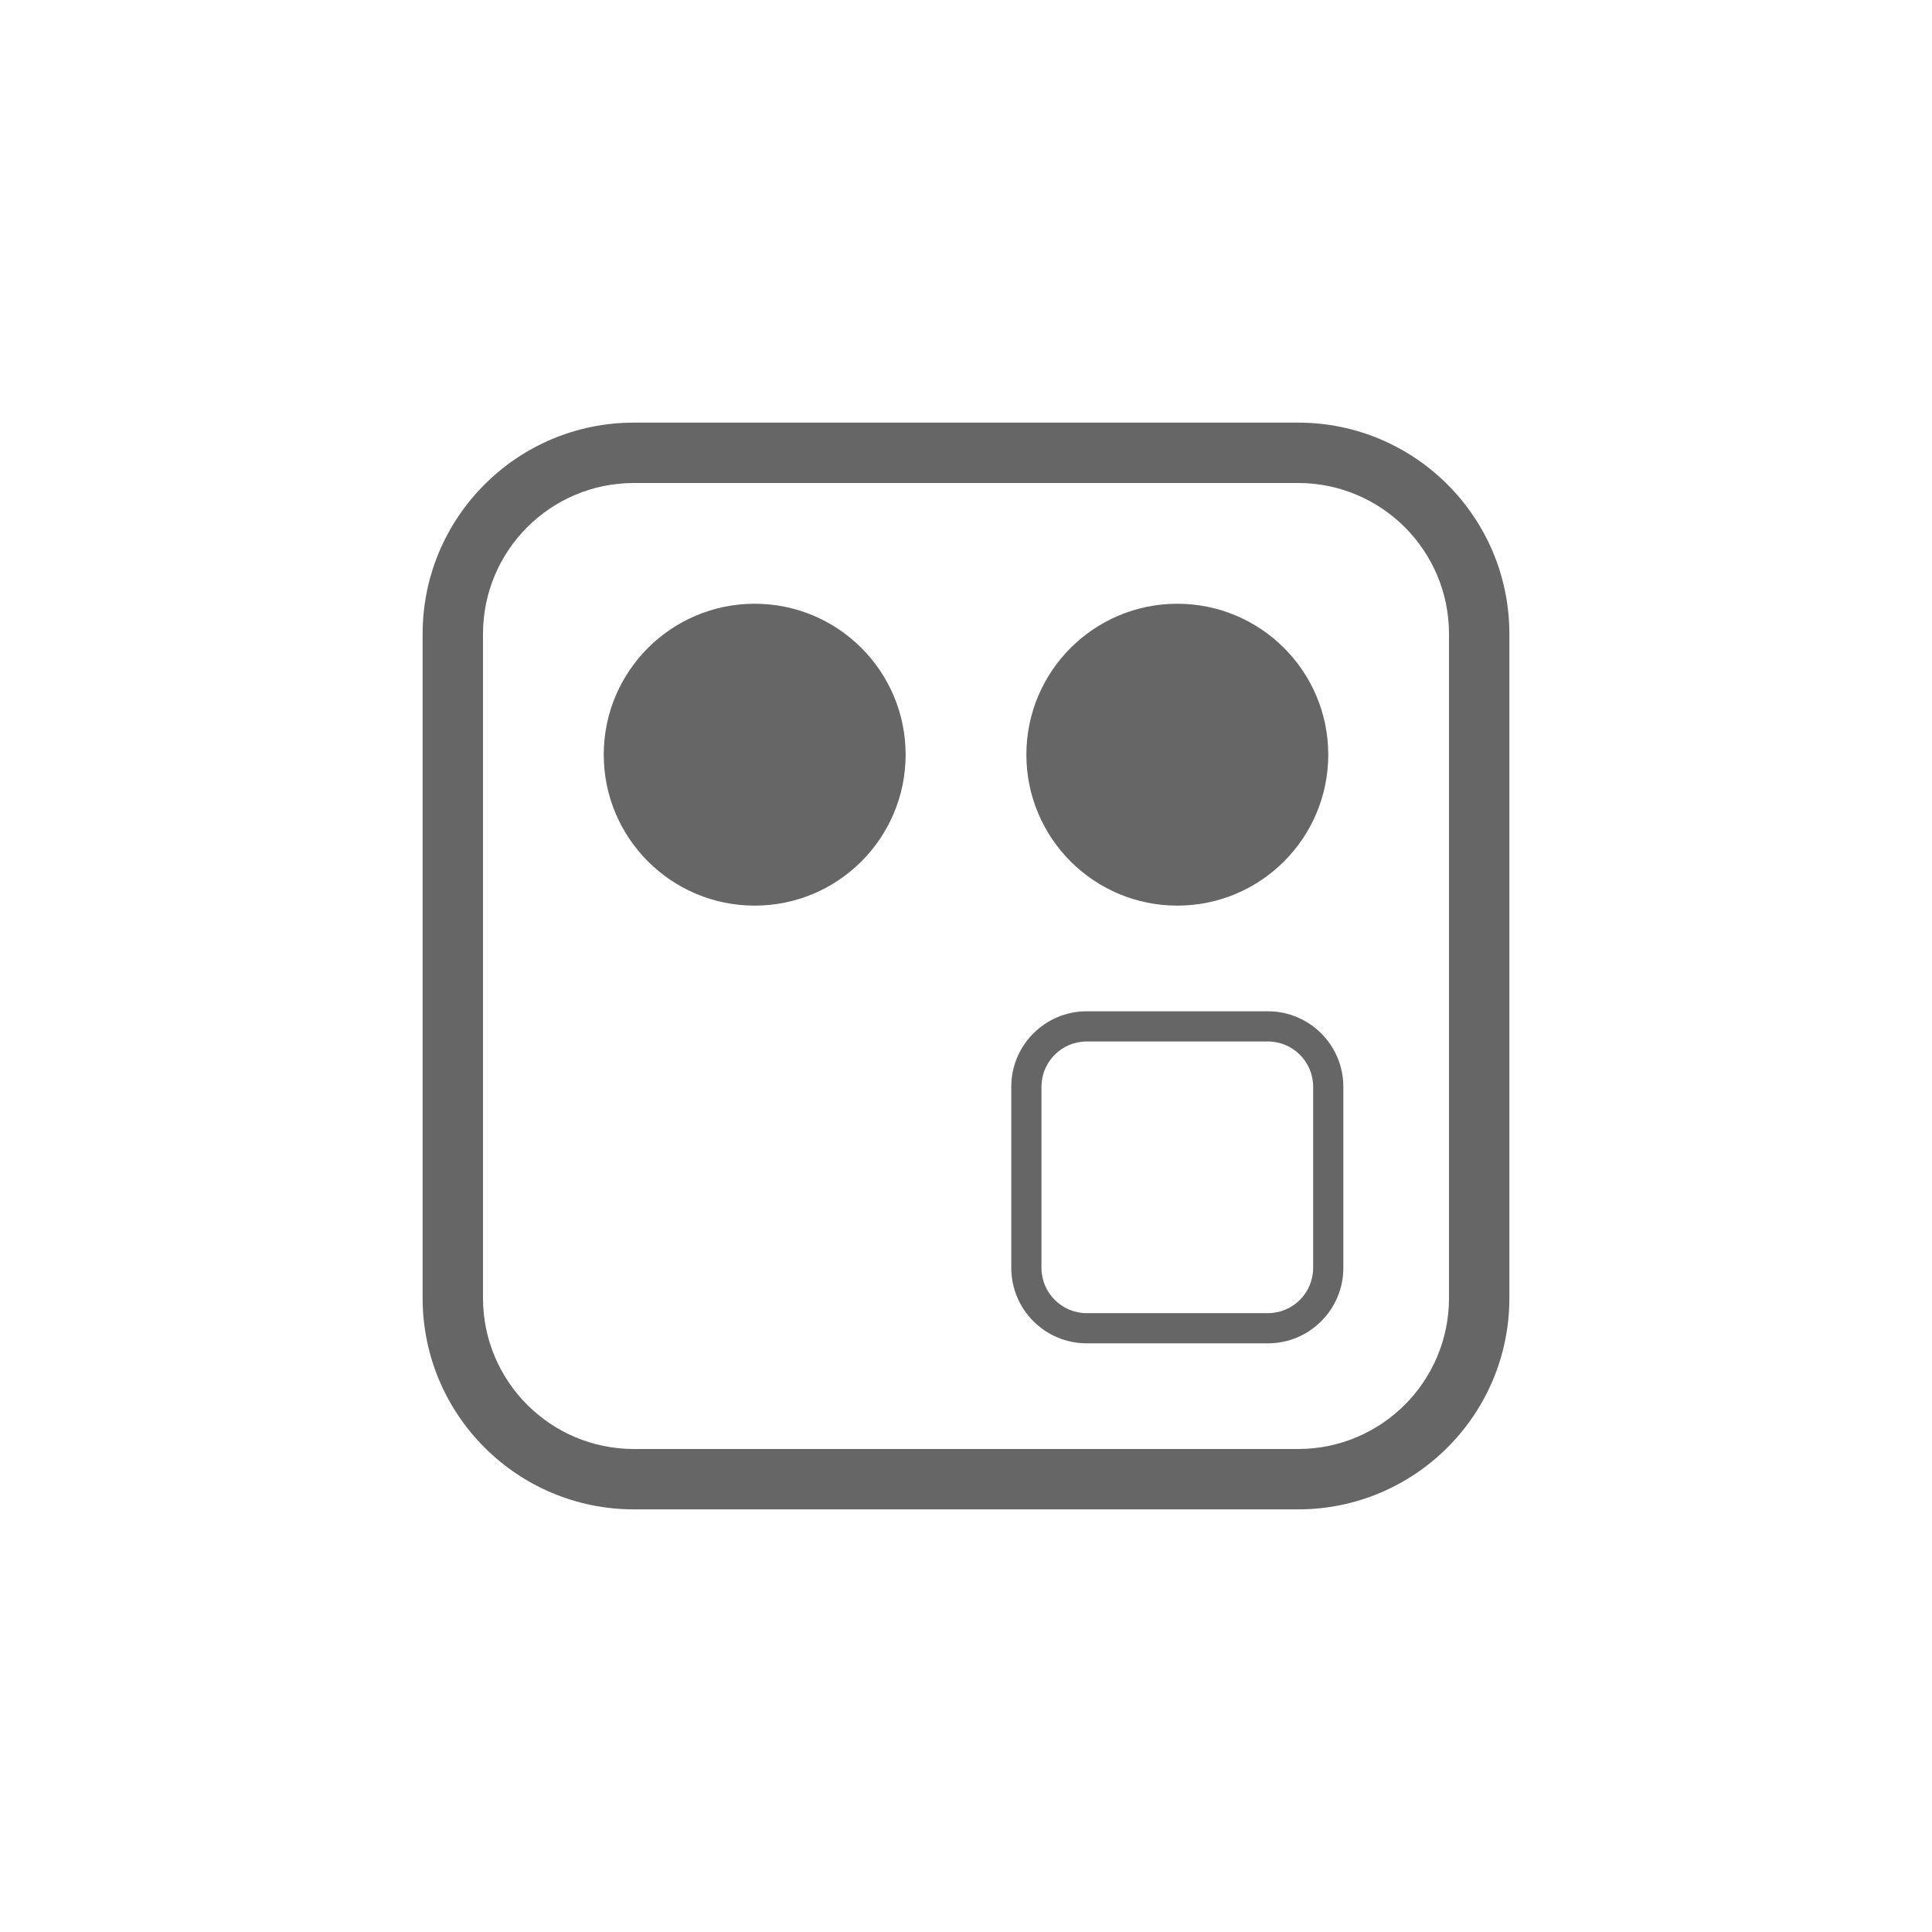 <svg width="48" height="48" viewBox="0 0 48 48" fill="none" xmlns="http://www.w3.org/2000/svg">
<path fill-rule="evenodd" clip-rule="evenodd" d="M15.75 10.5H32.25C35.15 10.5 37.5 12.851 37.5 15.75V32.25C37.5 35.15 35.15 37.5 32.25 37.5H15.75C12.851 37.5 10.5 35.15 10.5 32.25V15.75C10.5 12.851 12.851 10.5 15.75 10.5ZM15.75 12C13.679 12 12 13.679 12 15.75V32.25C12 34.321 13.679 36 15.75 36H32.25C34.321 36 36 34.321 36 32.25V15.75C36 13.679 34.321 12 32.25 12H15.75Z" fill="#666666"/>
<path d="M18.75 22.5C20.821 22.5 22.5 20.821 22.5 18.75C22.5 16.679 20.821 15 18.75 15C16.679 15 15 16.679 15 18.75C15 20.821 16.679 22.5 18.75 22.5Z" fill="#666666"/>
<path d="M29.25 22.5C31.321 22.5 33 20.821 33 18.75C33 16.679 31.321 15 29.25 15C27.179 15 25.5 16.679 25.5 18.75C25.5 20.821 27.179 22.5 29.25 22.5Z" fill="#666666"/>
<path fill-rule="evenodd" clip-rule="evenodd" d="M27 25.125H31.5C32.535 25.125 33.375 25.965 33.375 27V31.5C33.375 32.535 32.535 33.375 31.5 33.375H27C25.965 33.375 25.125 32.535 25.125 31.5V27C25.125 25.965 25.965 25.125 27 25.125ZM27 25.875C26.379 25.875 25.875 26.379 25.875 27V31.5C25.875 32.121 26.379 32.625 27 32.625H31.5C32.121 32.625 32.625 32.121 32.625 31.5V27C32.625 26.379 32.121 25.875 31.5 25.875H27Z" fill="#666666"/>
</svg>
